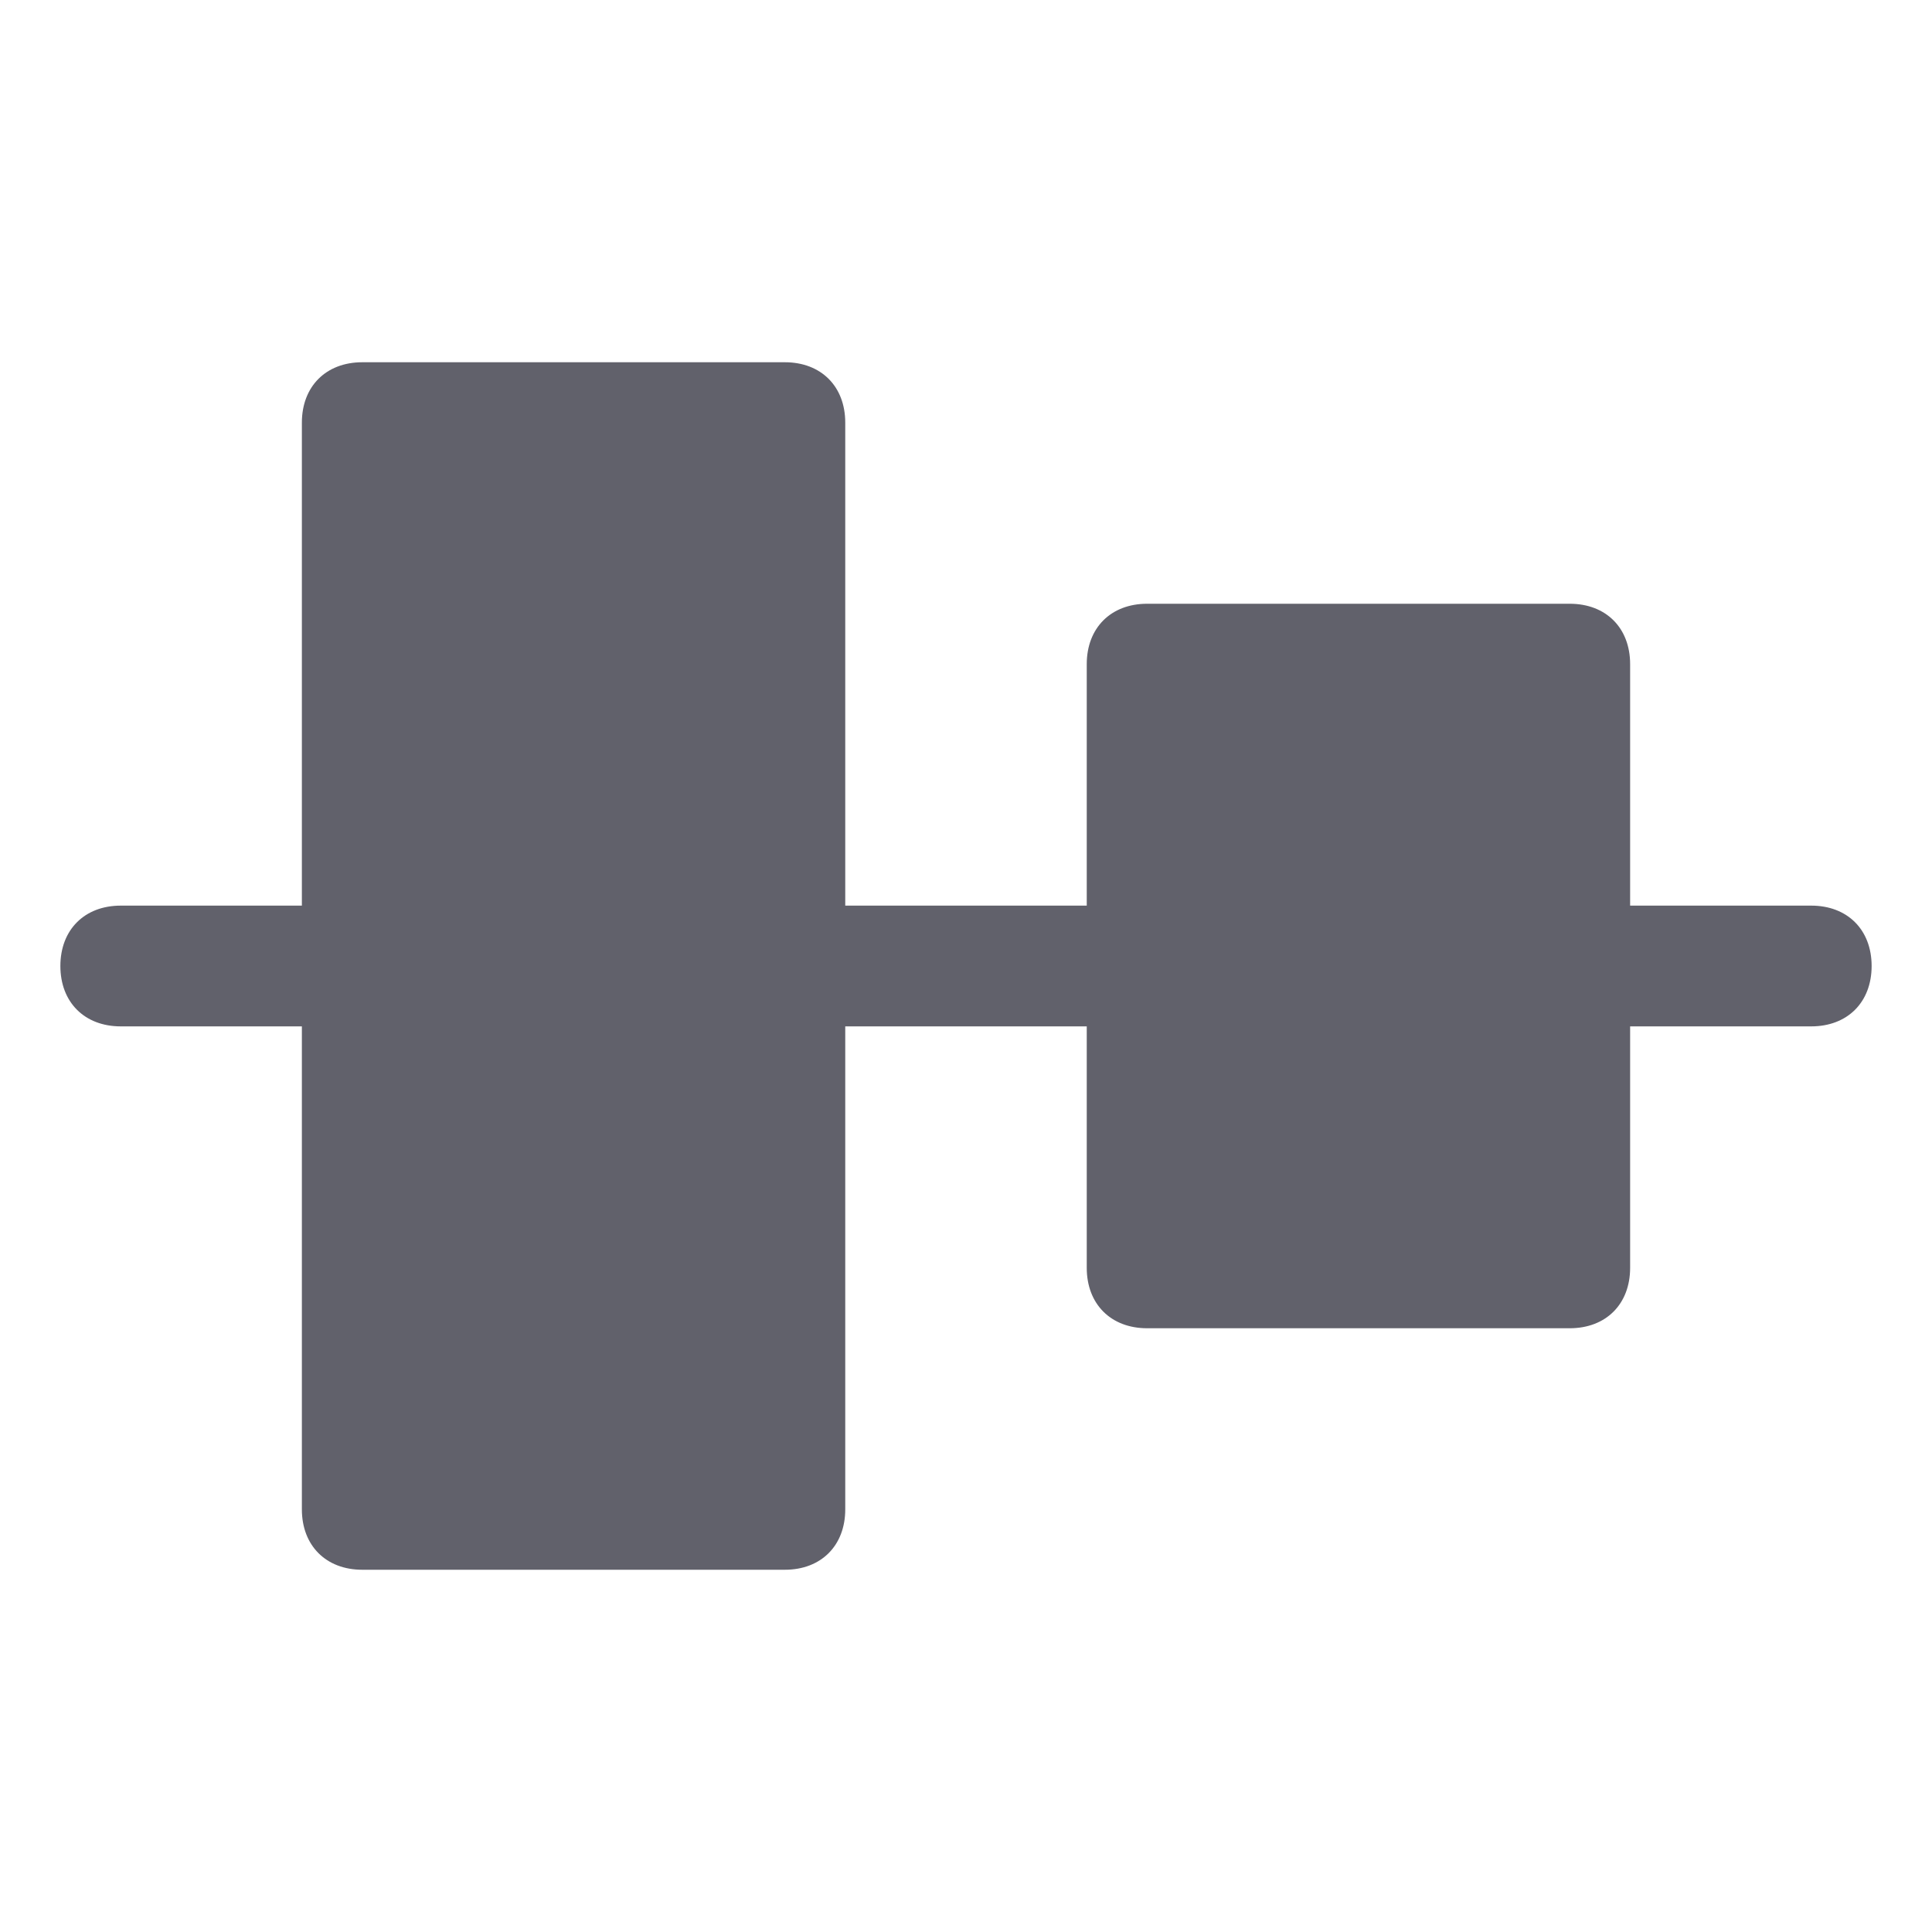 <svg xmlns="http://www.w3.org/2000/svg" height="32" width="32" viewBox="0 0 32 32"><title>align center vertical 5</title><g fill="#61616b" class="nc-icon-wrapper"><path data-color="color-2" fill="#61616b" d="M6,17H2c-0.6,0-1-0.4-1-1s0.4-1,1-1h4c0.6,0,1,0.4,1,1S6.6,17,6,17z"></path> <path data-color="color-2" fill="#61616b" d="M19,17h-6c-0.6,0-1-0.4-1-1s0.4-1,1-1h6c0.6,0,1,0.4,1,1S19.6,17,19,17z"></path> <path data-color="color-2" fill="#61616b" d="M30,17h-4c-0.6,0-1-0.4-1-1s0.4-1,1-1h4c0.6,0,1,0.4,1,1S30.6,17,30,17z"></path> <path fill="#61616b" d="M13,6H6C5.4,6,5,6.4,5,7v18c0,0.6,0.4,1,1,1h7c0.6,0,1-0.4,1-1V7C14,6.4,13.6,6,13,6z"></path> <path fill="#61616b" d="M26,10h-7c-0.6,0-1,0.4-1,1v10c0,0.6,0.4,1,1,1h7c0.6,0,1-0.4,1-1V11C27,10.4,26.6,10,26,10z"></path></g></svg>